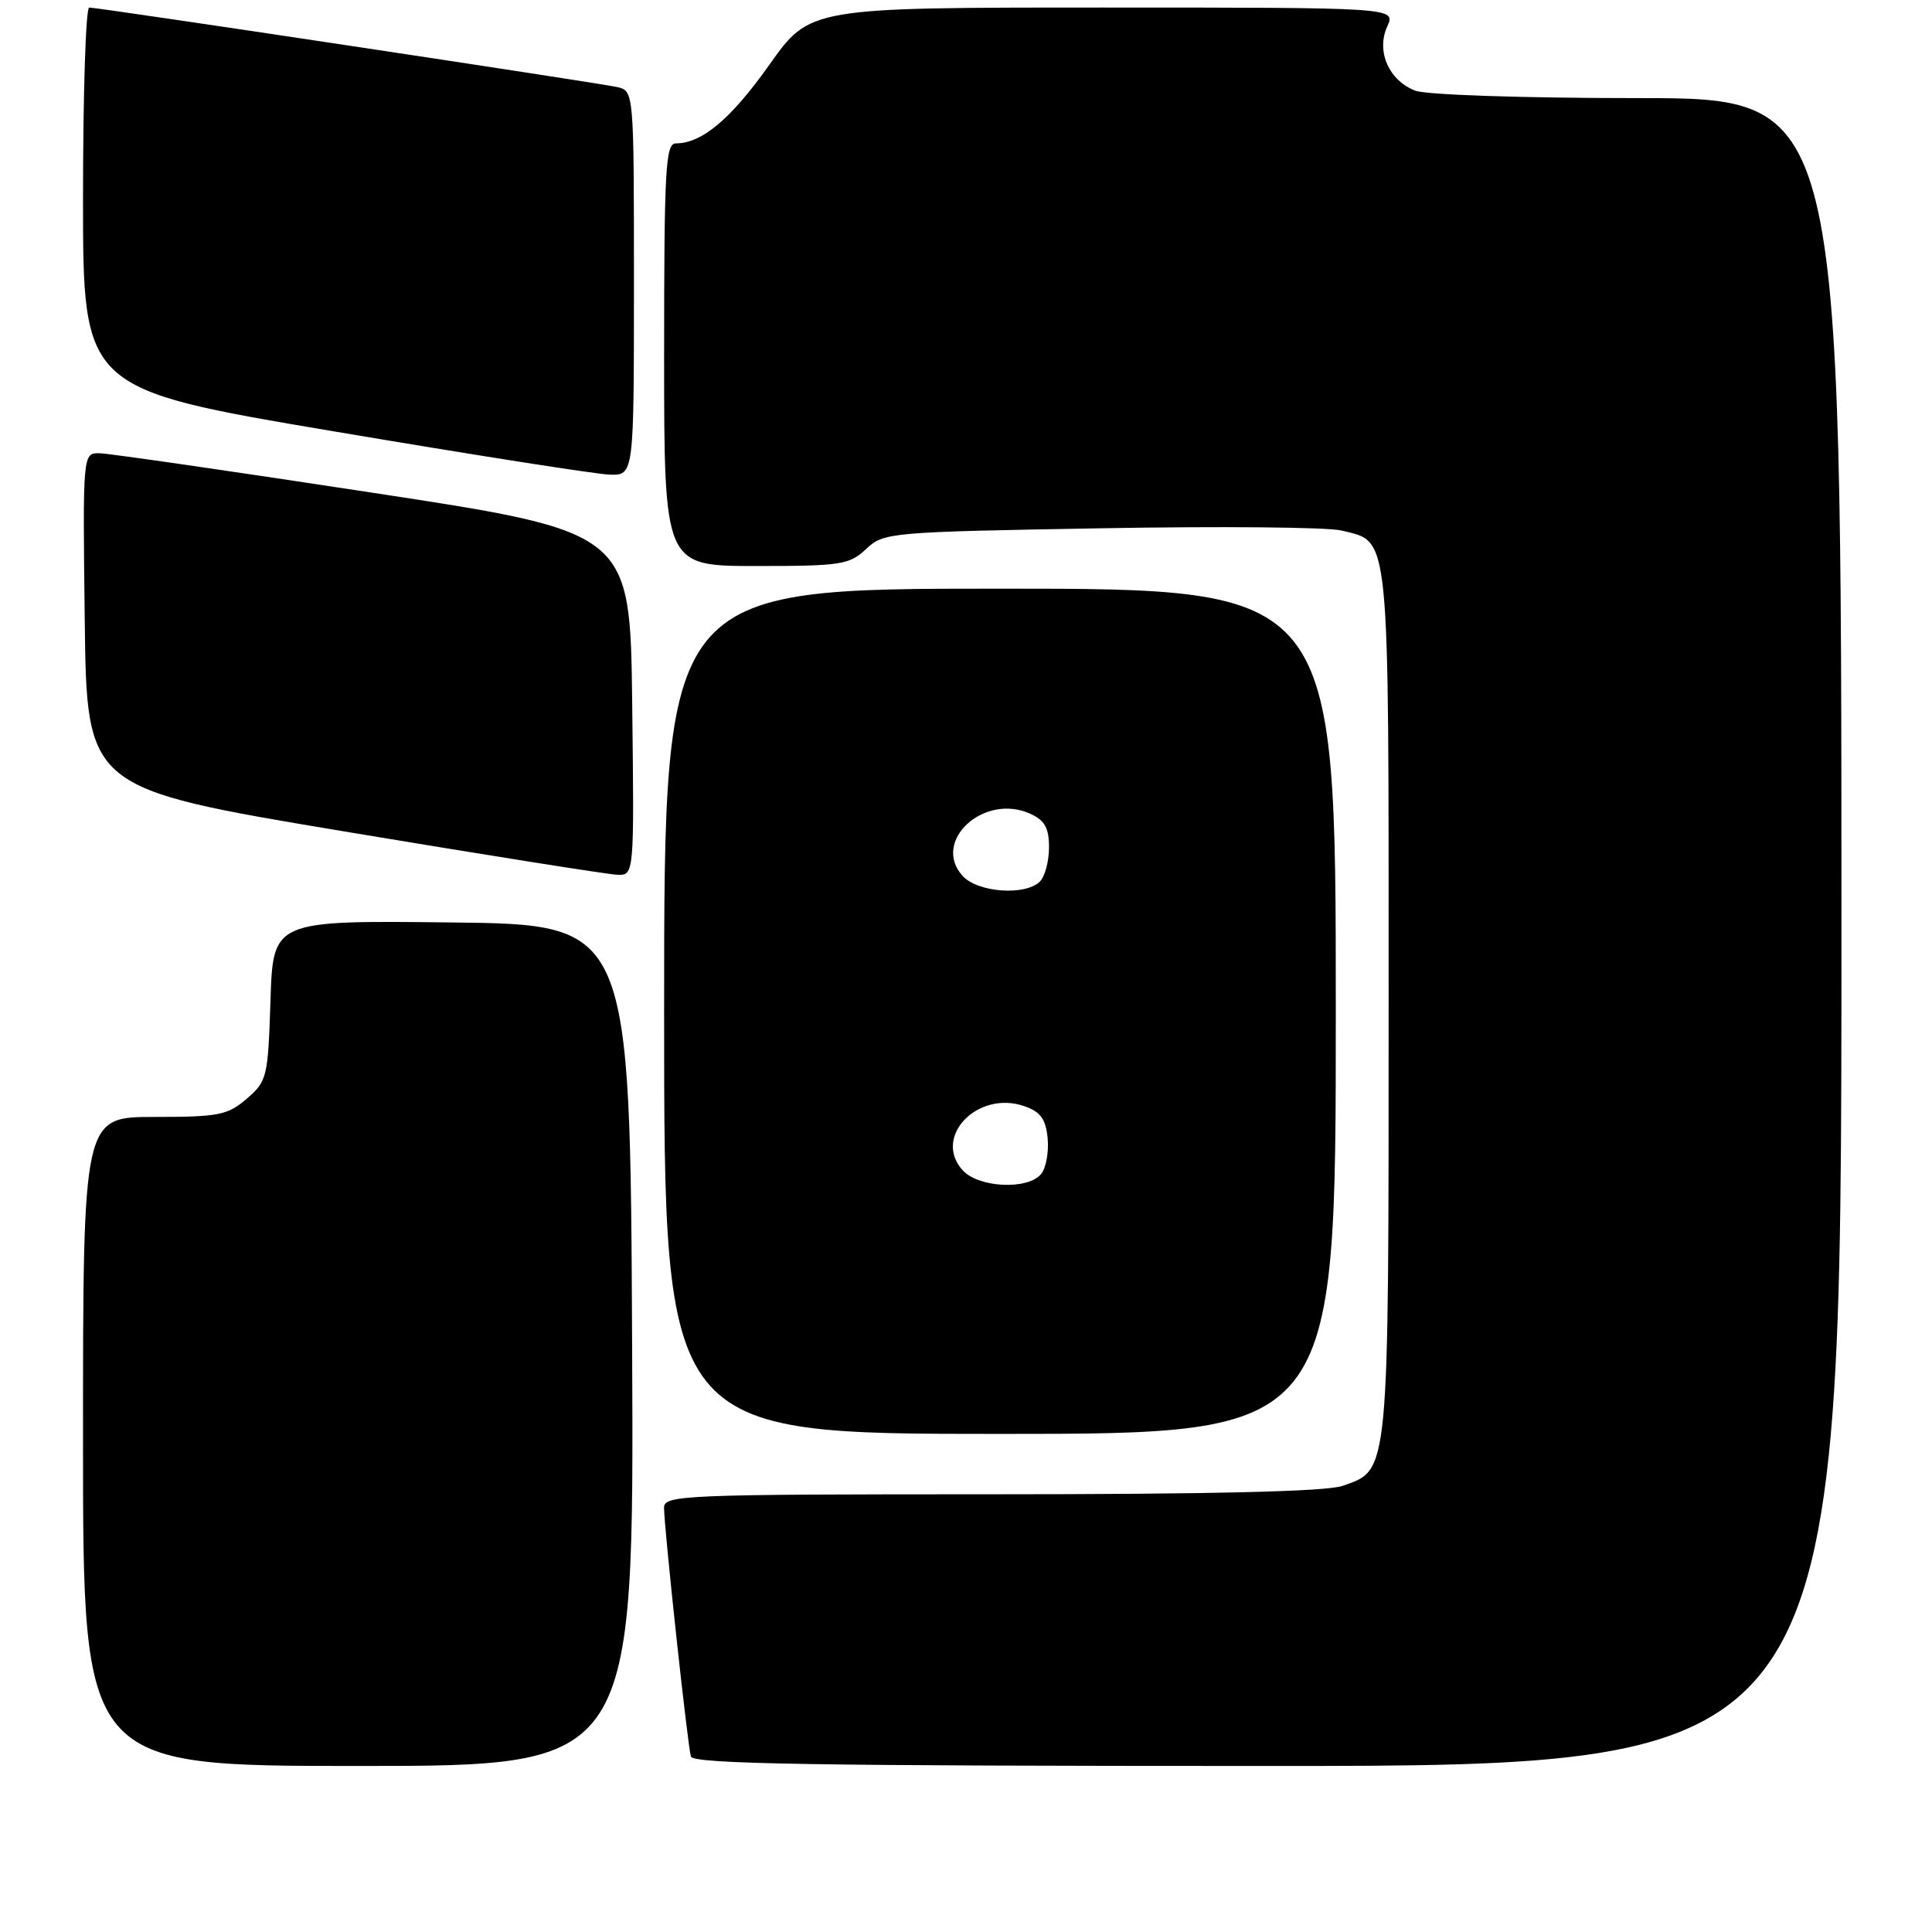 <?xml version="1.0" encoding="UTF-8" standalone="no"?>
<!DOCTYPE svg PUBLIC "-//W3C//DTD SVG 1.1//EN" "http://www.w3.org/Graphics/SVG/1.1/DTD/svg11.dtd" >
<svg xmlns="http://www.w3.org/2000/svg" xmlns:xlink="http://www.w3.org/1999/xlink" version="1.1" viewBox="0 0 256 256">
 <g >
 <path fill="currentColor"
d=" M 83.76 178.25 C 83.50 122.50 83.50 122.50 59.84 122.23 C 36.18 121.96 36.18 121.96 35.84 132.57 C 35.51 142.76 35.39 143.27 32.69 145.59 C 30.16 147.77 28.98 148.00 20.44 148.00 C 11.00 148.00 11.00 148.00 11.00 191.00 C 11.00 234.00 11.00 234.00 47.51 234.00 C 84.02 234.00 84.02 234.00 83.76 178.25 Z  M 244.00 123.50 C 244.00 13.00 244.00 13.00 217.07 13.00 C 201.90 13.00 189.00 12.57 187.55 12.02 C 184.03 10.68 182.32 6.78 183.82 3.50 C 184.96 1.00 184.96 1.00 146.13 1.00 C 107.31 1.00 107.31 1.00 101.94 8.59 C 96.84 15.78 93.01 19.00 89.55 19.00 C 88.19 19.00 88.00 22.38 88.00 47.00 C 88.00 75.00 88.00 75.00 100.19 75.00 C 111.45 75.00 112.55 74.83 114.76 72.75 C 117.10 70.55 117.81 70.49 145.83 70.00 C 161.60 69.72 175.95 69.85 177.72 70.29 C 184.24 71.89 184.00 69.50 184.00 132.77 C 184.00 195.93 184.12 194.72 177.88 196.89 C 175.74 197.64 160.50 198.00 131.35 198.00 C 90.73 198.00 88.00 198.11 87.99 199.75 C 87.98 202.36 91.11 231.30 91.55 232.75 C 91.86 233.74 108.02 234.00 167.97 234.00 C 244.00 234.00 244.00 234.00 244.00 123.50 Z  M 177.00 134.00 C 177.00 78.00 177.00 78.00 132.50 78.00 C 88.00 78.00 88.00 78.00 88.00 134.00 C 88.00 190.00 88.00 190.00 132.50 190.00 C 177.00 190.00 177.00 190.00 177.00 134.00 Z  M 83.77 93.25 C 83.50 70.50 83.50 70.50 49.50 65.31 C 30.80 62.45 14.48 60.09 13.23 60.06 C 10.96 60.00 10.96 60.00 11.23 82.24 C 11.50 104.47 11.50 104.47 45.50 110.15 C 64.20 113.27 80.52 115.86 81.77 115.91 C 84.04 116.00 84.04 116.00 83.77 93.25 Z  M 84.00 37.52 C 84.00 12.04 84.00 12.04 81.75 11.53 C 79.19 10.96 13.08 1.00 11.82 1.00 C 11.37 1.00 11.00 12.37 11.00 26.27 C 11.00 51.55 11.00 51.55 44.25 57.16 C 62.54 60.25 78.96 62.83 80.75 62.89 C 84.00 63.00 84.00 63.00 84.00 37.52 Z  M 127.55 155.06 C 123.55 150.63 129.56 144.41 135.75 146.58 C 137.88 147.32 138.57 148.28 138.82 150.83 C 138.99 152.65 138.60 154.78 137.95 155.57 C 136.17 157.70 129.66 157.39 127.55 155.06 Z  M 127.55 116.06 C 123.39 111.46 130.39 105.03 136.52 107.83 C 138.44 108.70 139.00 109.71 139.00 112.28 C 139.00 114.11 138.46 116.14 137.80 116.80 C 135.87 118.73 129.55 118.27 127.55 116.06 Z "/>
</g>
</svg>